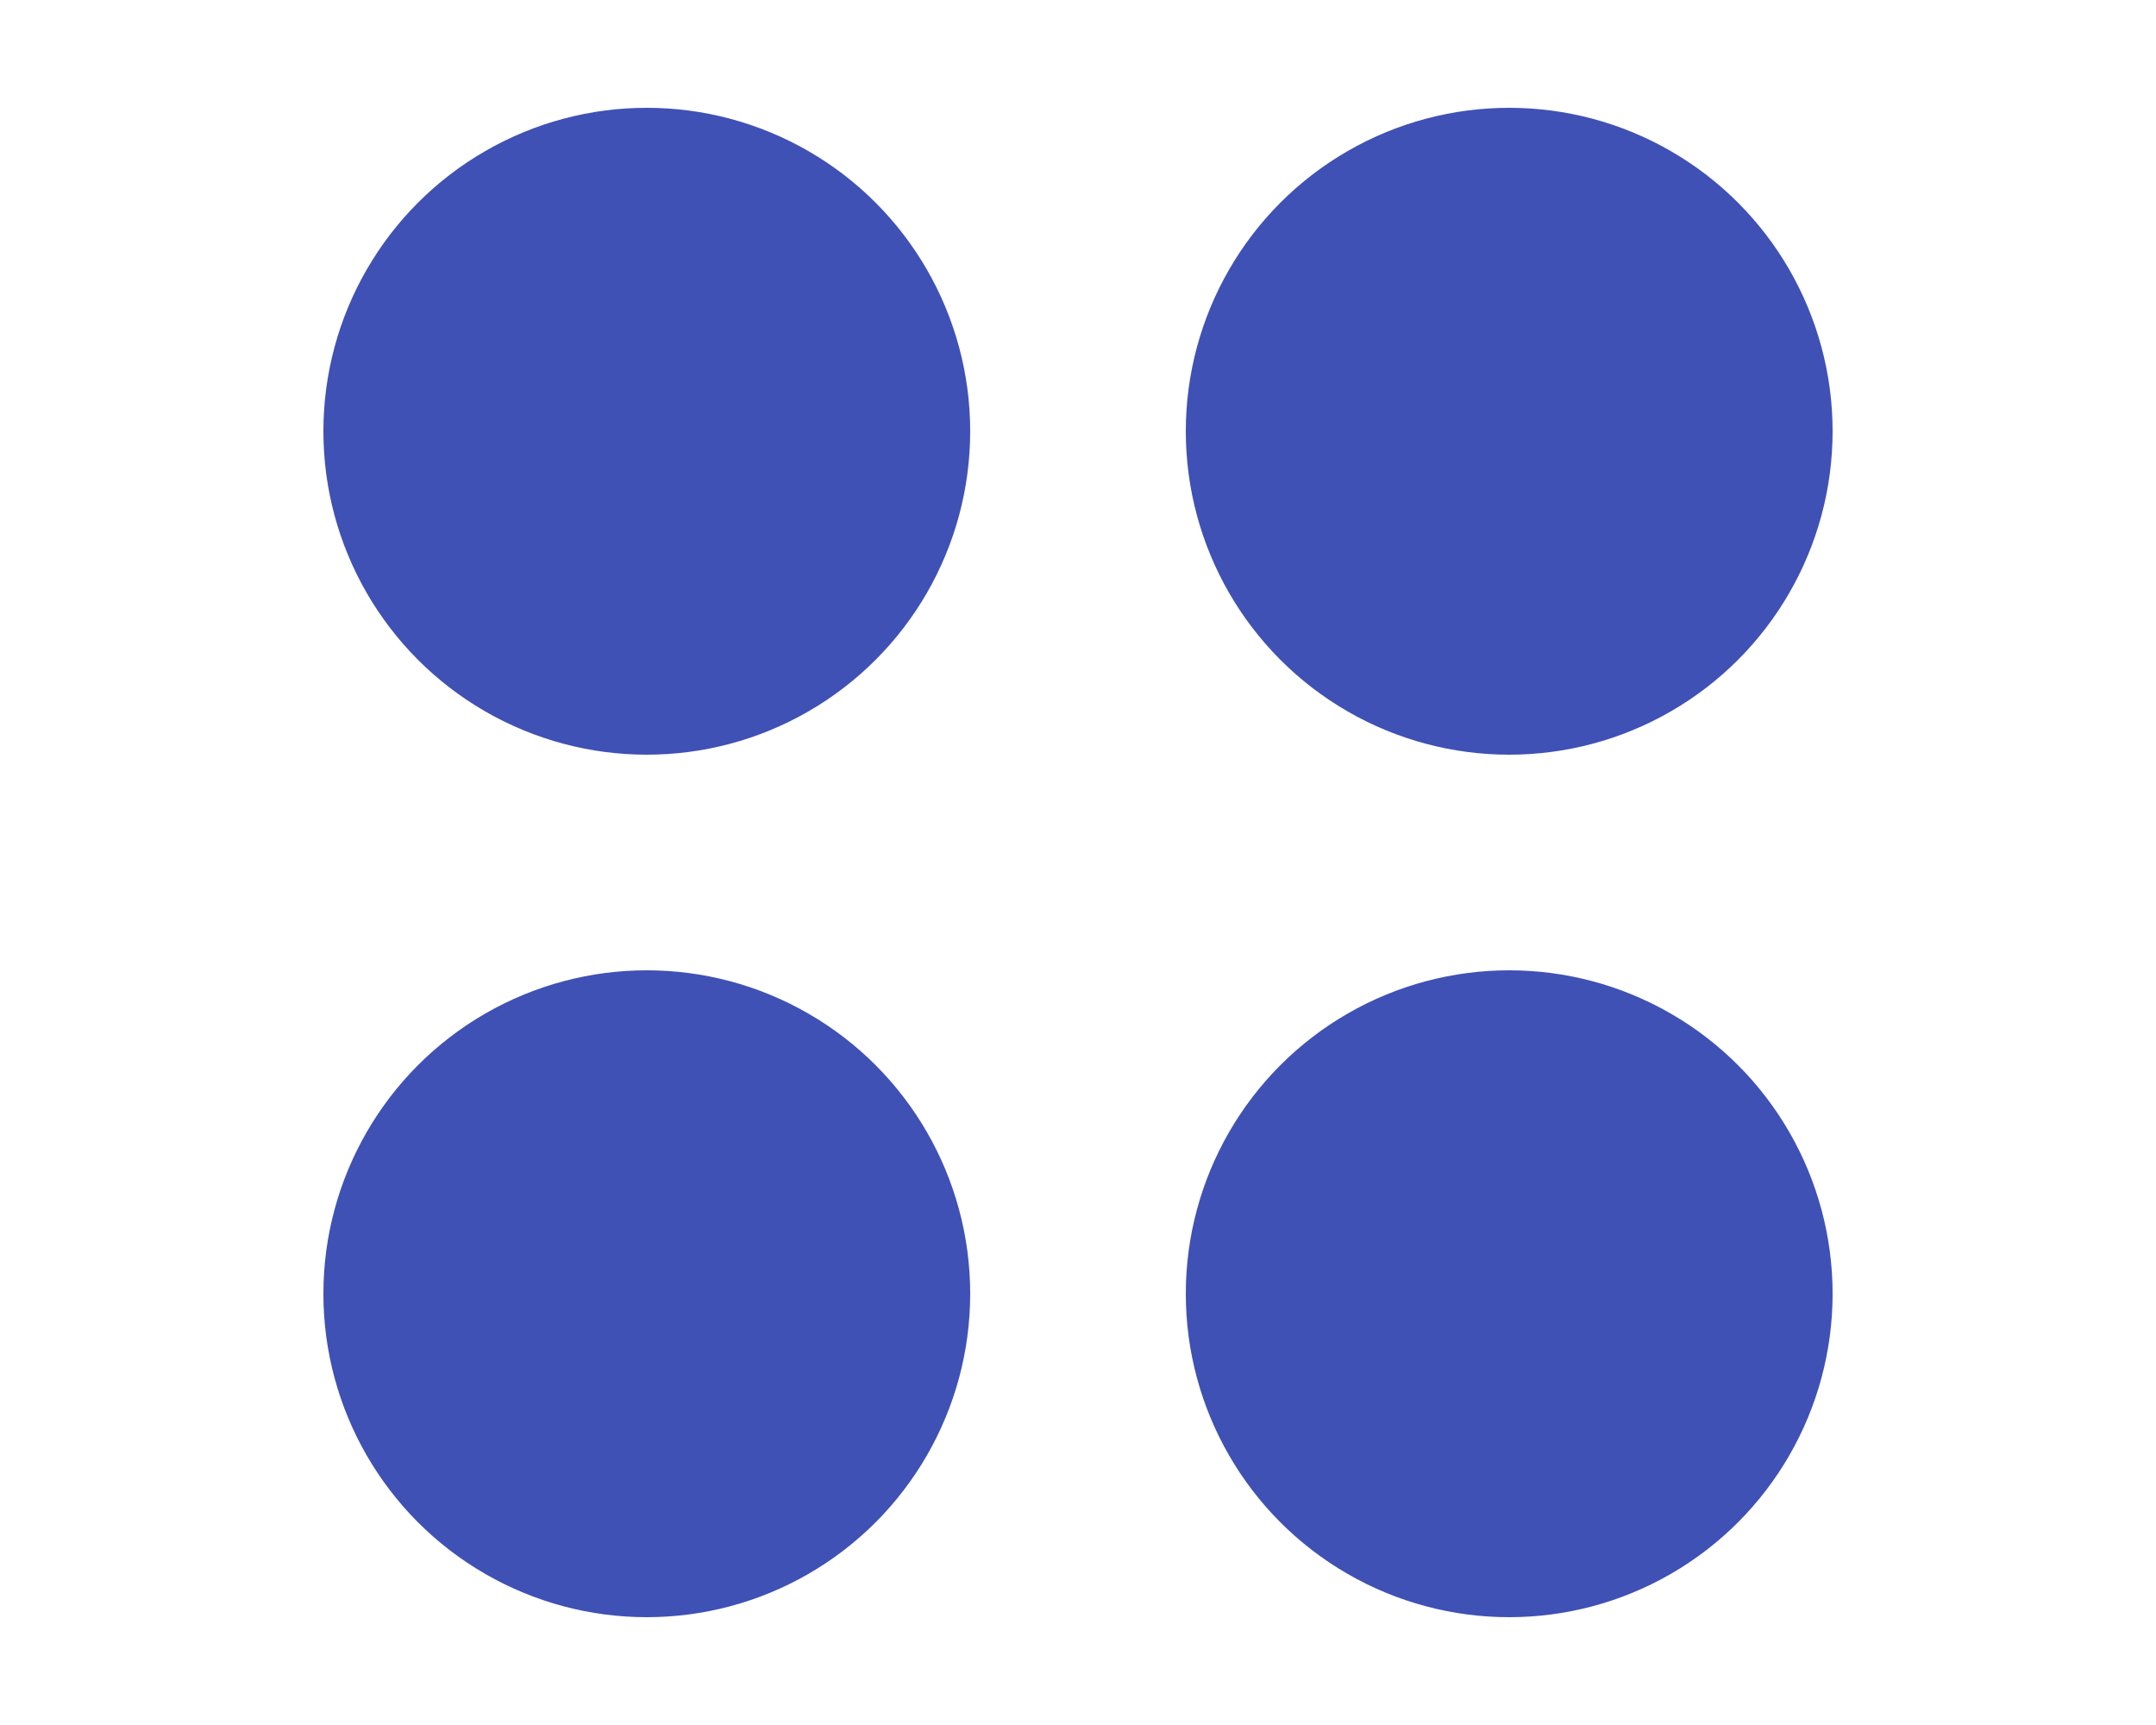 <?xml version="1.0" encoding="UTF-8" standalone="no"?>
<!-- Created with Inkscape (http://www.inkscape.org/) -->

<svg
   xmlns:dc="http://purl.org/dc/elements/1.1/"
   xmlns:cc="http://creativecommons.org/ns#"
   xmlns:rdf="http://www.w3.org/1999/02/22-rdf-syntax-ns#"
   xmlns:svg="http://www.w3.org/2000/svg"
   xmlns="http://www.w3.org/2000/svg"
   xmlns:sodipodi="http://sodipodi.sourceforge.net/DTD/sodipodi-0.dtd"
   xmlns:inkscape="http://www.inkscape.org/namespaces/inkscape"
   width="20"
   height="16"
   viewBox="0 0 20 16"
   id="svg2"
   version="1.1"
   inkscape:version="0.91 r13725"
   sodipodi:docname="h-four.svg">
  <defs
     id="defs4" />
  <sodipodi:namedview
     id="base"
     pagecolor="#ffffff"
     bordercolor="#666666"
     borderopacity="1.0"
     inkscape:pageopacity="0.0"
     inkscape:pageshadow="2"
     inkscape:zoom="6.8083335"
     inkscape:cx="-24.271725"
     inkscape:cy="26.18115"
     inkscape:document-units="px"
     inkscape:current-layer="layer1"
     showgrid="true"
     units="px"
     width="60px"
     inkscape:window-width="1280"
     inkscape:window-height="734"
     inkscape:window-x="0"
     inkscape:window-y="0"
     inkscape:window-maximized="1"
     showguides="false">
    <inkscape:grid
       type="xygrid"
       id="grid4136" />
    <sodipodi:guide
       position="10,65"
       orientation="0,1"
       id="guide4377" />
  </sodipodi:namedview>
  <g
     inkscape:label="Layer 1"
     inkscape:groupmode="layer"
     id="layer1"
     transform="translate(0,-1036.362)">
    <circle
       style="fill:#3f51b5;fill-opacity:1;stroke:none"
       id="path4138"
       cx="14"
       cy="1040.362"
       r="3" />
    <circle
       style="fill:#3f51b5;fill-opacity:1;stroke:none"
       id="path4201"
       cx="6"
       cy="1048.362"
       r="3" />
    <circle
       style="fill:#3f51b5;fill-opacity:1;stroke:none"
       id="path4201-0"
       cx="6"
       cy="1040.362"
       r="3" />
    <circle
       style="fill:#3f51b5;fill-opacity:1;stroke:none"
       id="path4201-9"
       cx="14"
       cy="1048.362"
       r="3" />
  </g>
</svg>
